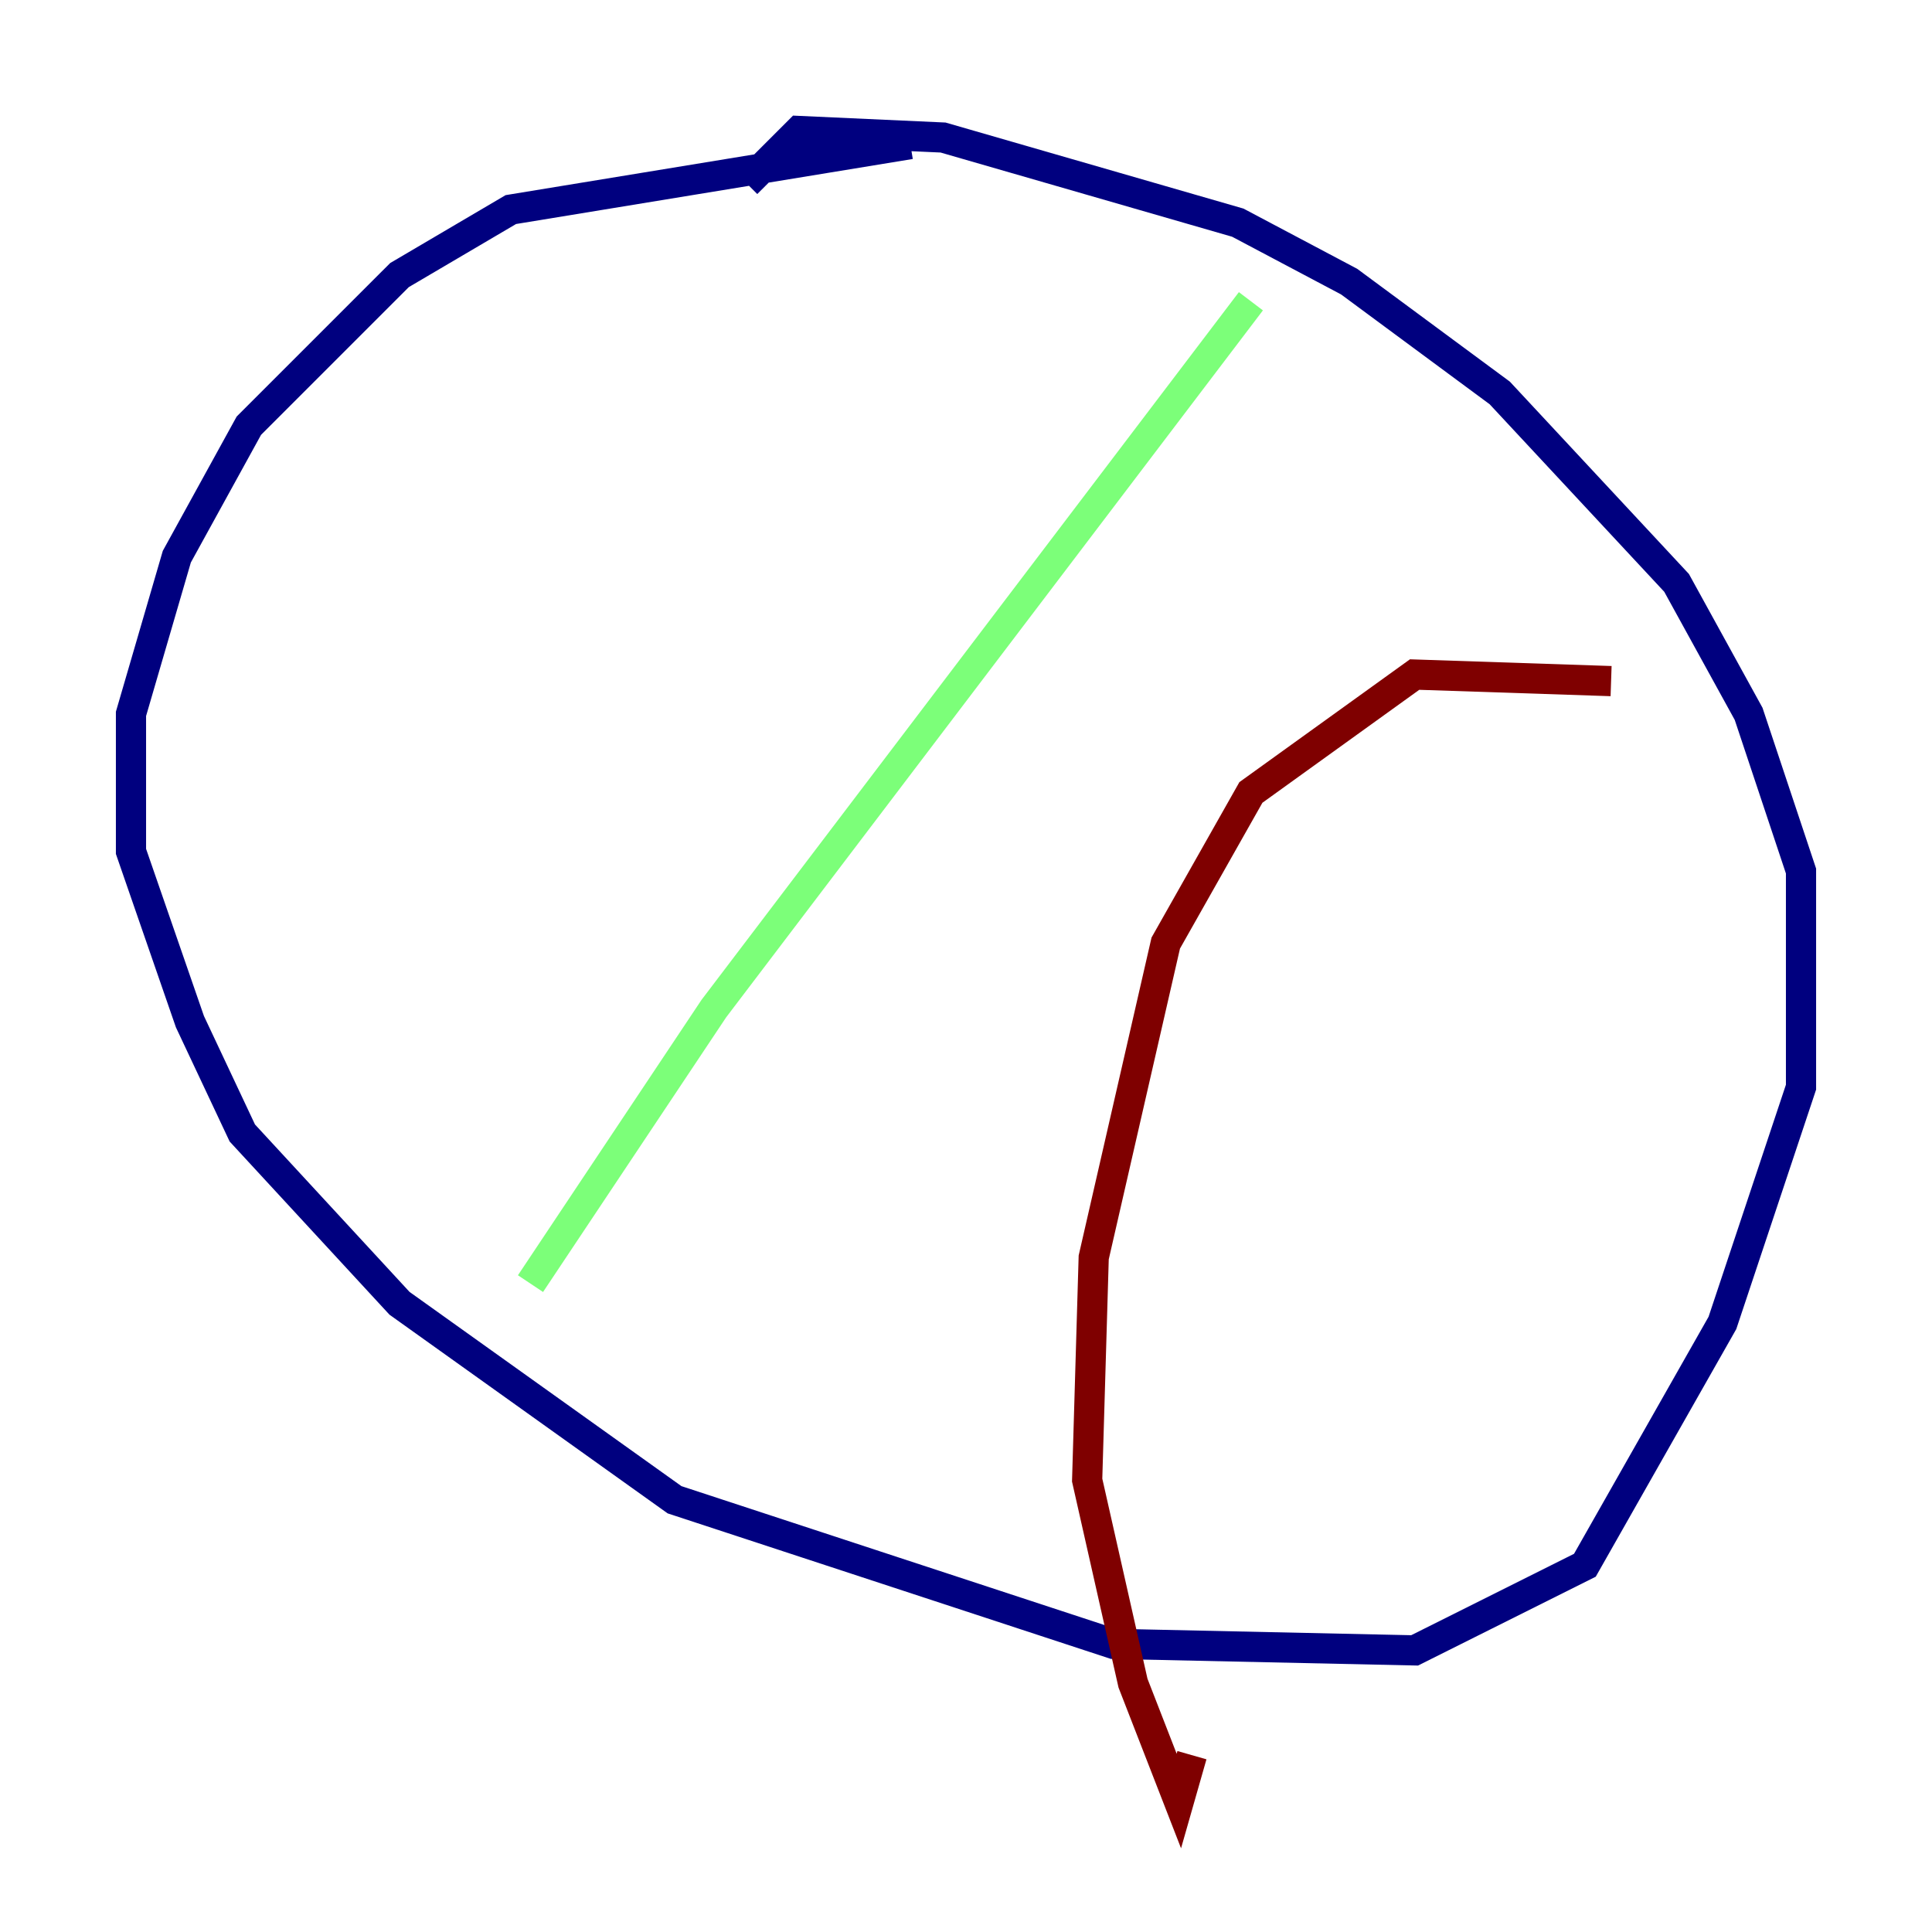 <?xml version="1.0" encoding="utf-8" ?>
<svg baseProfile="tiny" height="128" version="1.2" viewBox="0,0,128,128" width="128" xmlns="http://www.w3.org/2000/svg" xmlns:ev="http://www.w3.org/2001/xml-events" xmlns:xlink="http://www.w3.org/1999/xlink"><defs /><polyline fill="none" points="60.312,9.546 33.844,13.885 26.468,18.224 16.488,28.203 11.715,36.881 8.678,47.295 8.678,56.407 12.583,67.688 16.054,75.064 26.468,86.346 44.691,99.363 73.763,108.909 93.722,109.342 105.003,103.702 114.115,87.647 119.322,72.027 119.322,57.709 115.851,47.295 111.078,38.617 99.363,26.034 89.383,18.658 82.007,14.752 62.481,9.112 52.936,8.678 49.464,12.149" stroke="#00007f" stroke-width="2" /><polyline fill="none" points="82.875,19.959 47.295,66.82 35.146,85.044" stroke="#7cff79" stroke-width="2" /><polyline fill="none" points="106.739,45.125 93.722,44.691 82.875,52.502 77.234,62.481 72.461,83.308 72.027,98.061 75.064,111.512 78.102,119.322 78.969,116.285" stroke="#7f0000" stroke-width="2" /></svg>